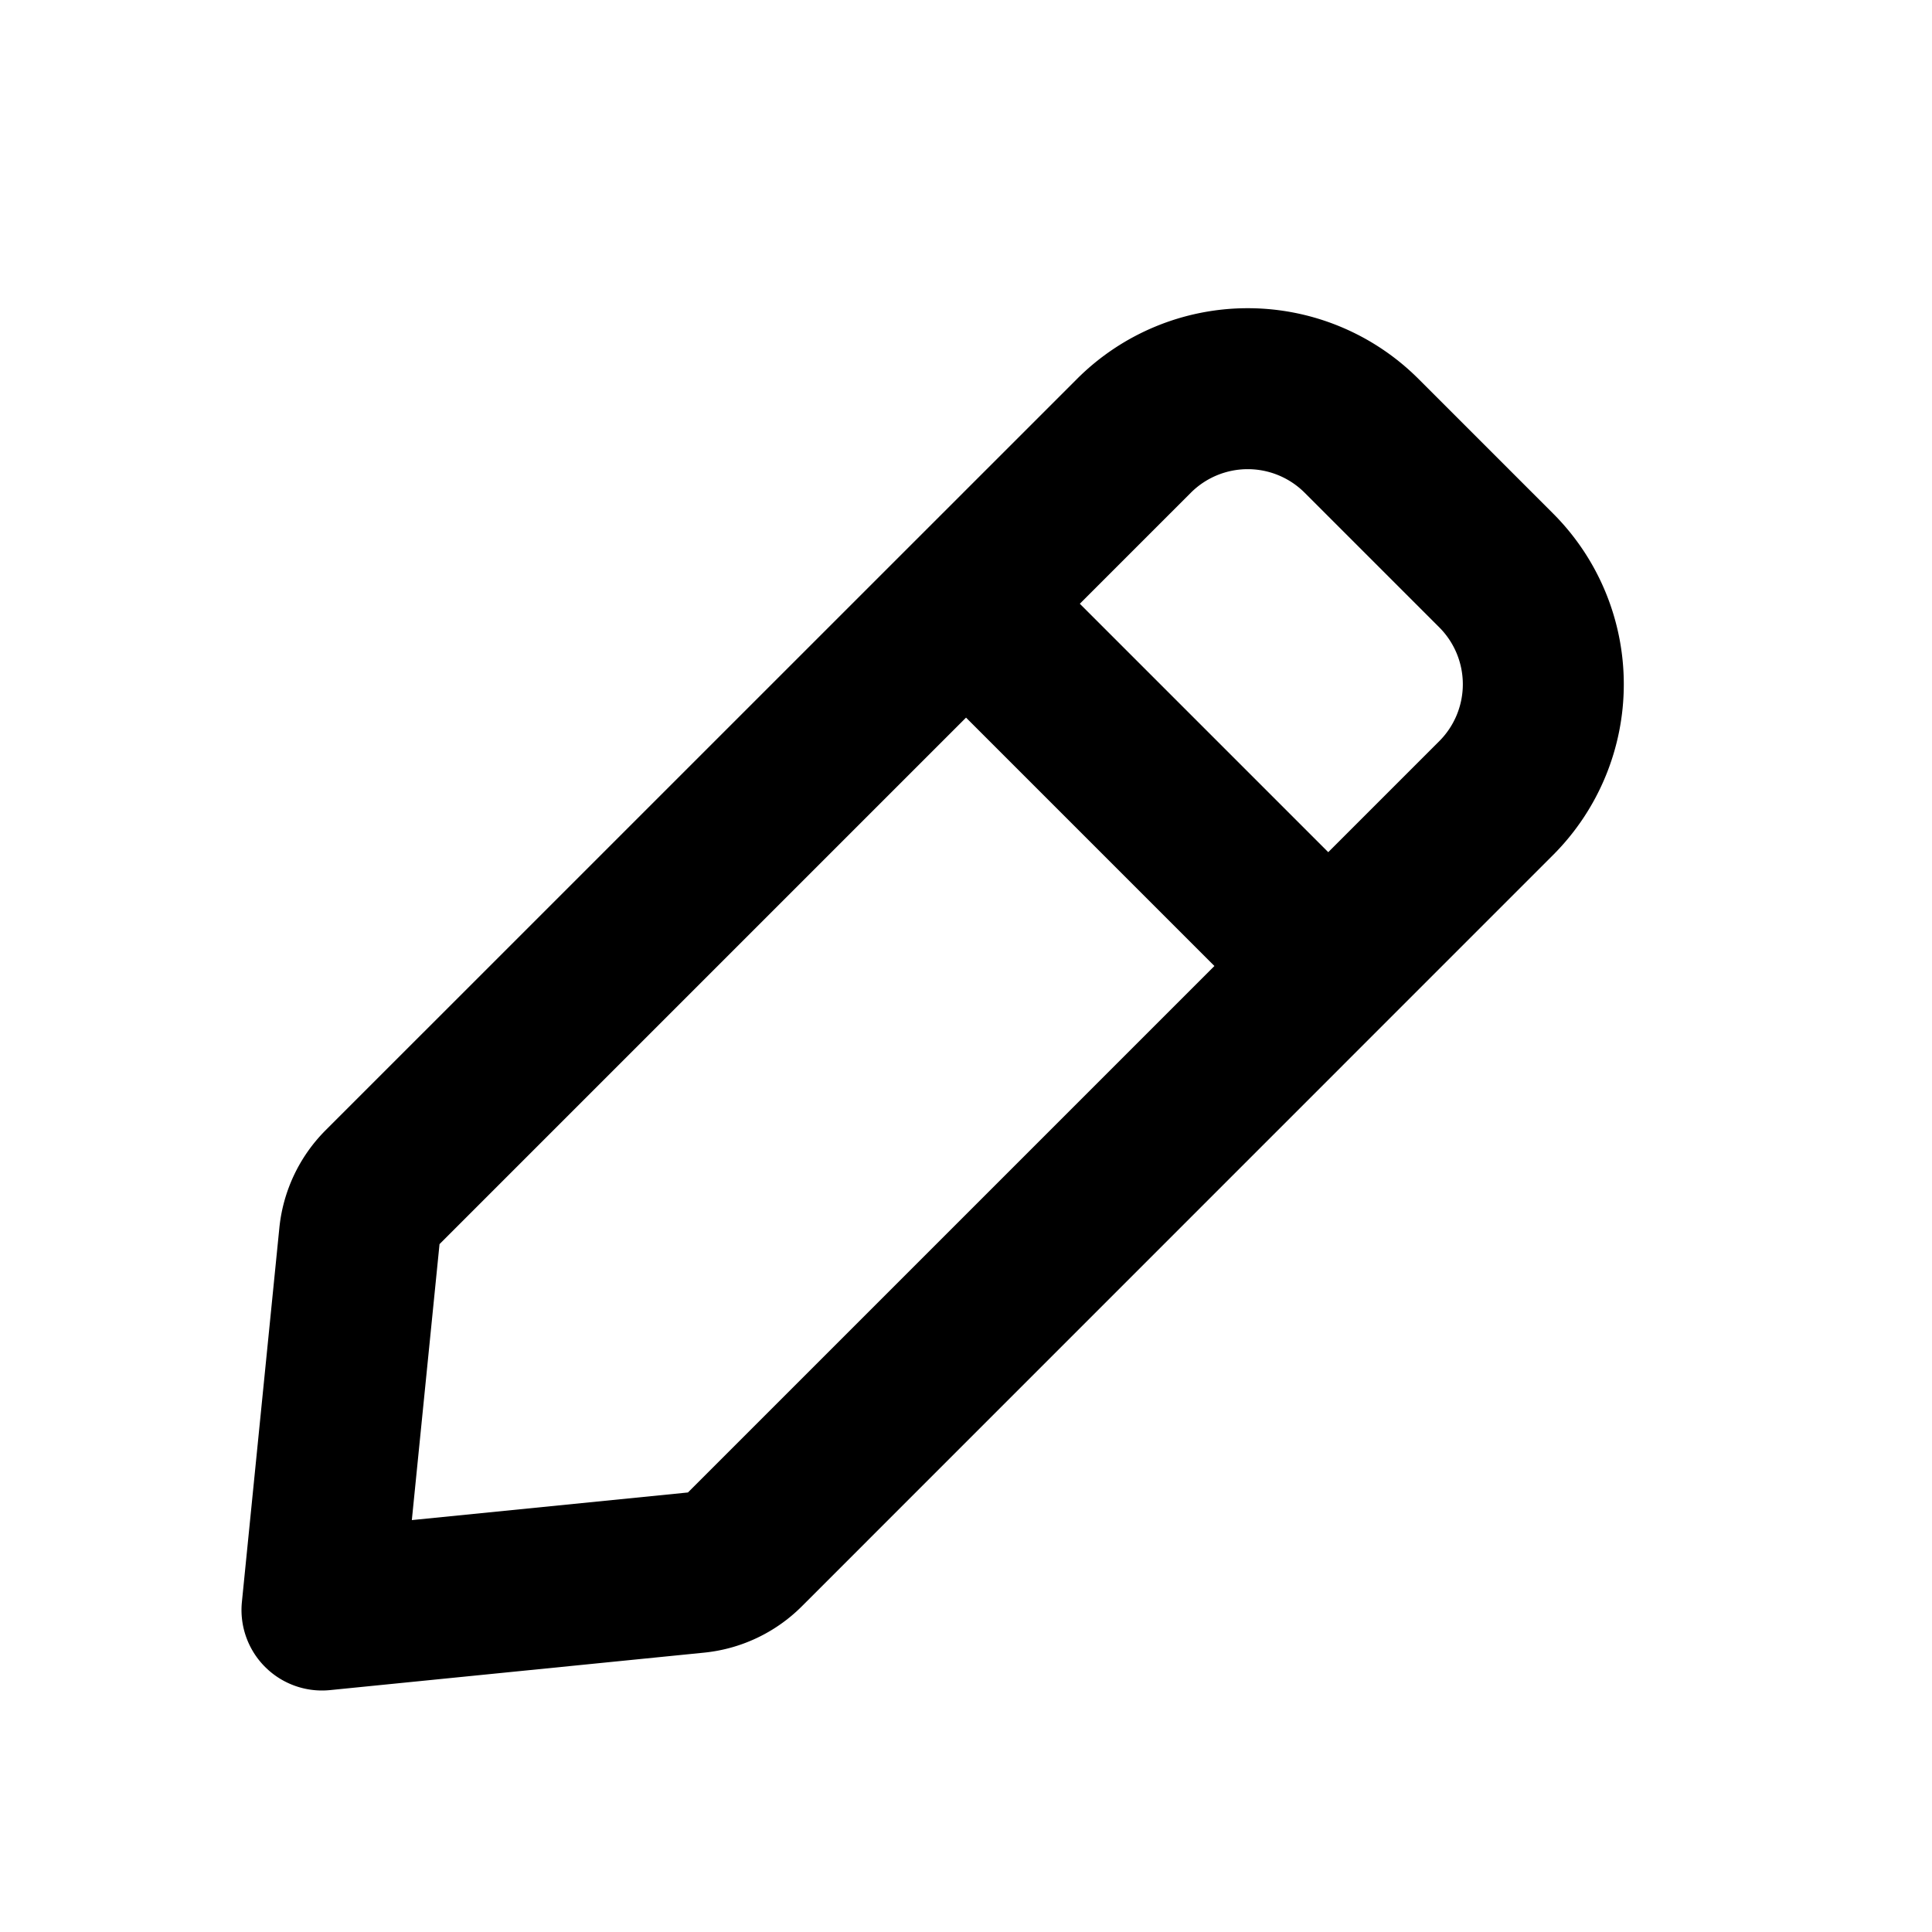 <svg xmlns="http://www.w3.org/2000/svg" viewBox="0 0 24 24" fill="currentColor">
  <path _ngcontent-ng-c1909134112="" fill-rule="evenodd" clip-rule="evenodd" style="color: inherit" d="M14.793 6.121a1 1 0 0 1 1.414 0l1.672 1.672a1 1 0 0 1 0 1.414L16.5 10.586 13.414 7.5l1.379-1.379ZM12 8.914 15.086 12l-6.54 6.54-3.43.343.344-3.428L12 8.915Zm5.621-4.207a3 3 0 0 0-4.242 0L4.045 14.04a2 2 0 0 0-.575 1.216L3.005 19.9A1 1 0 0 0 4.1 20.995l4.644-.465a2 2 0 0 0 1.216-.575l9.333-9.334a3 3 0 0 0 0-4.242l-1.672-1.672Z" />
</svg>